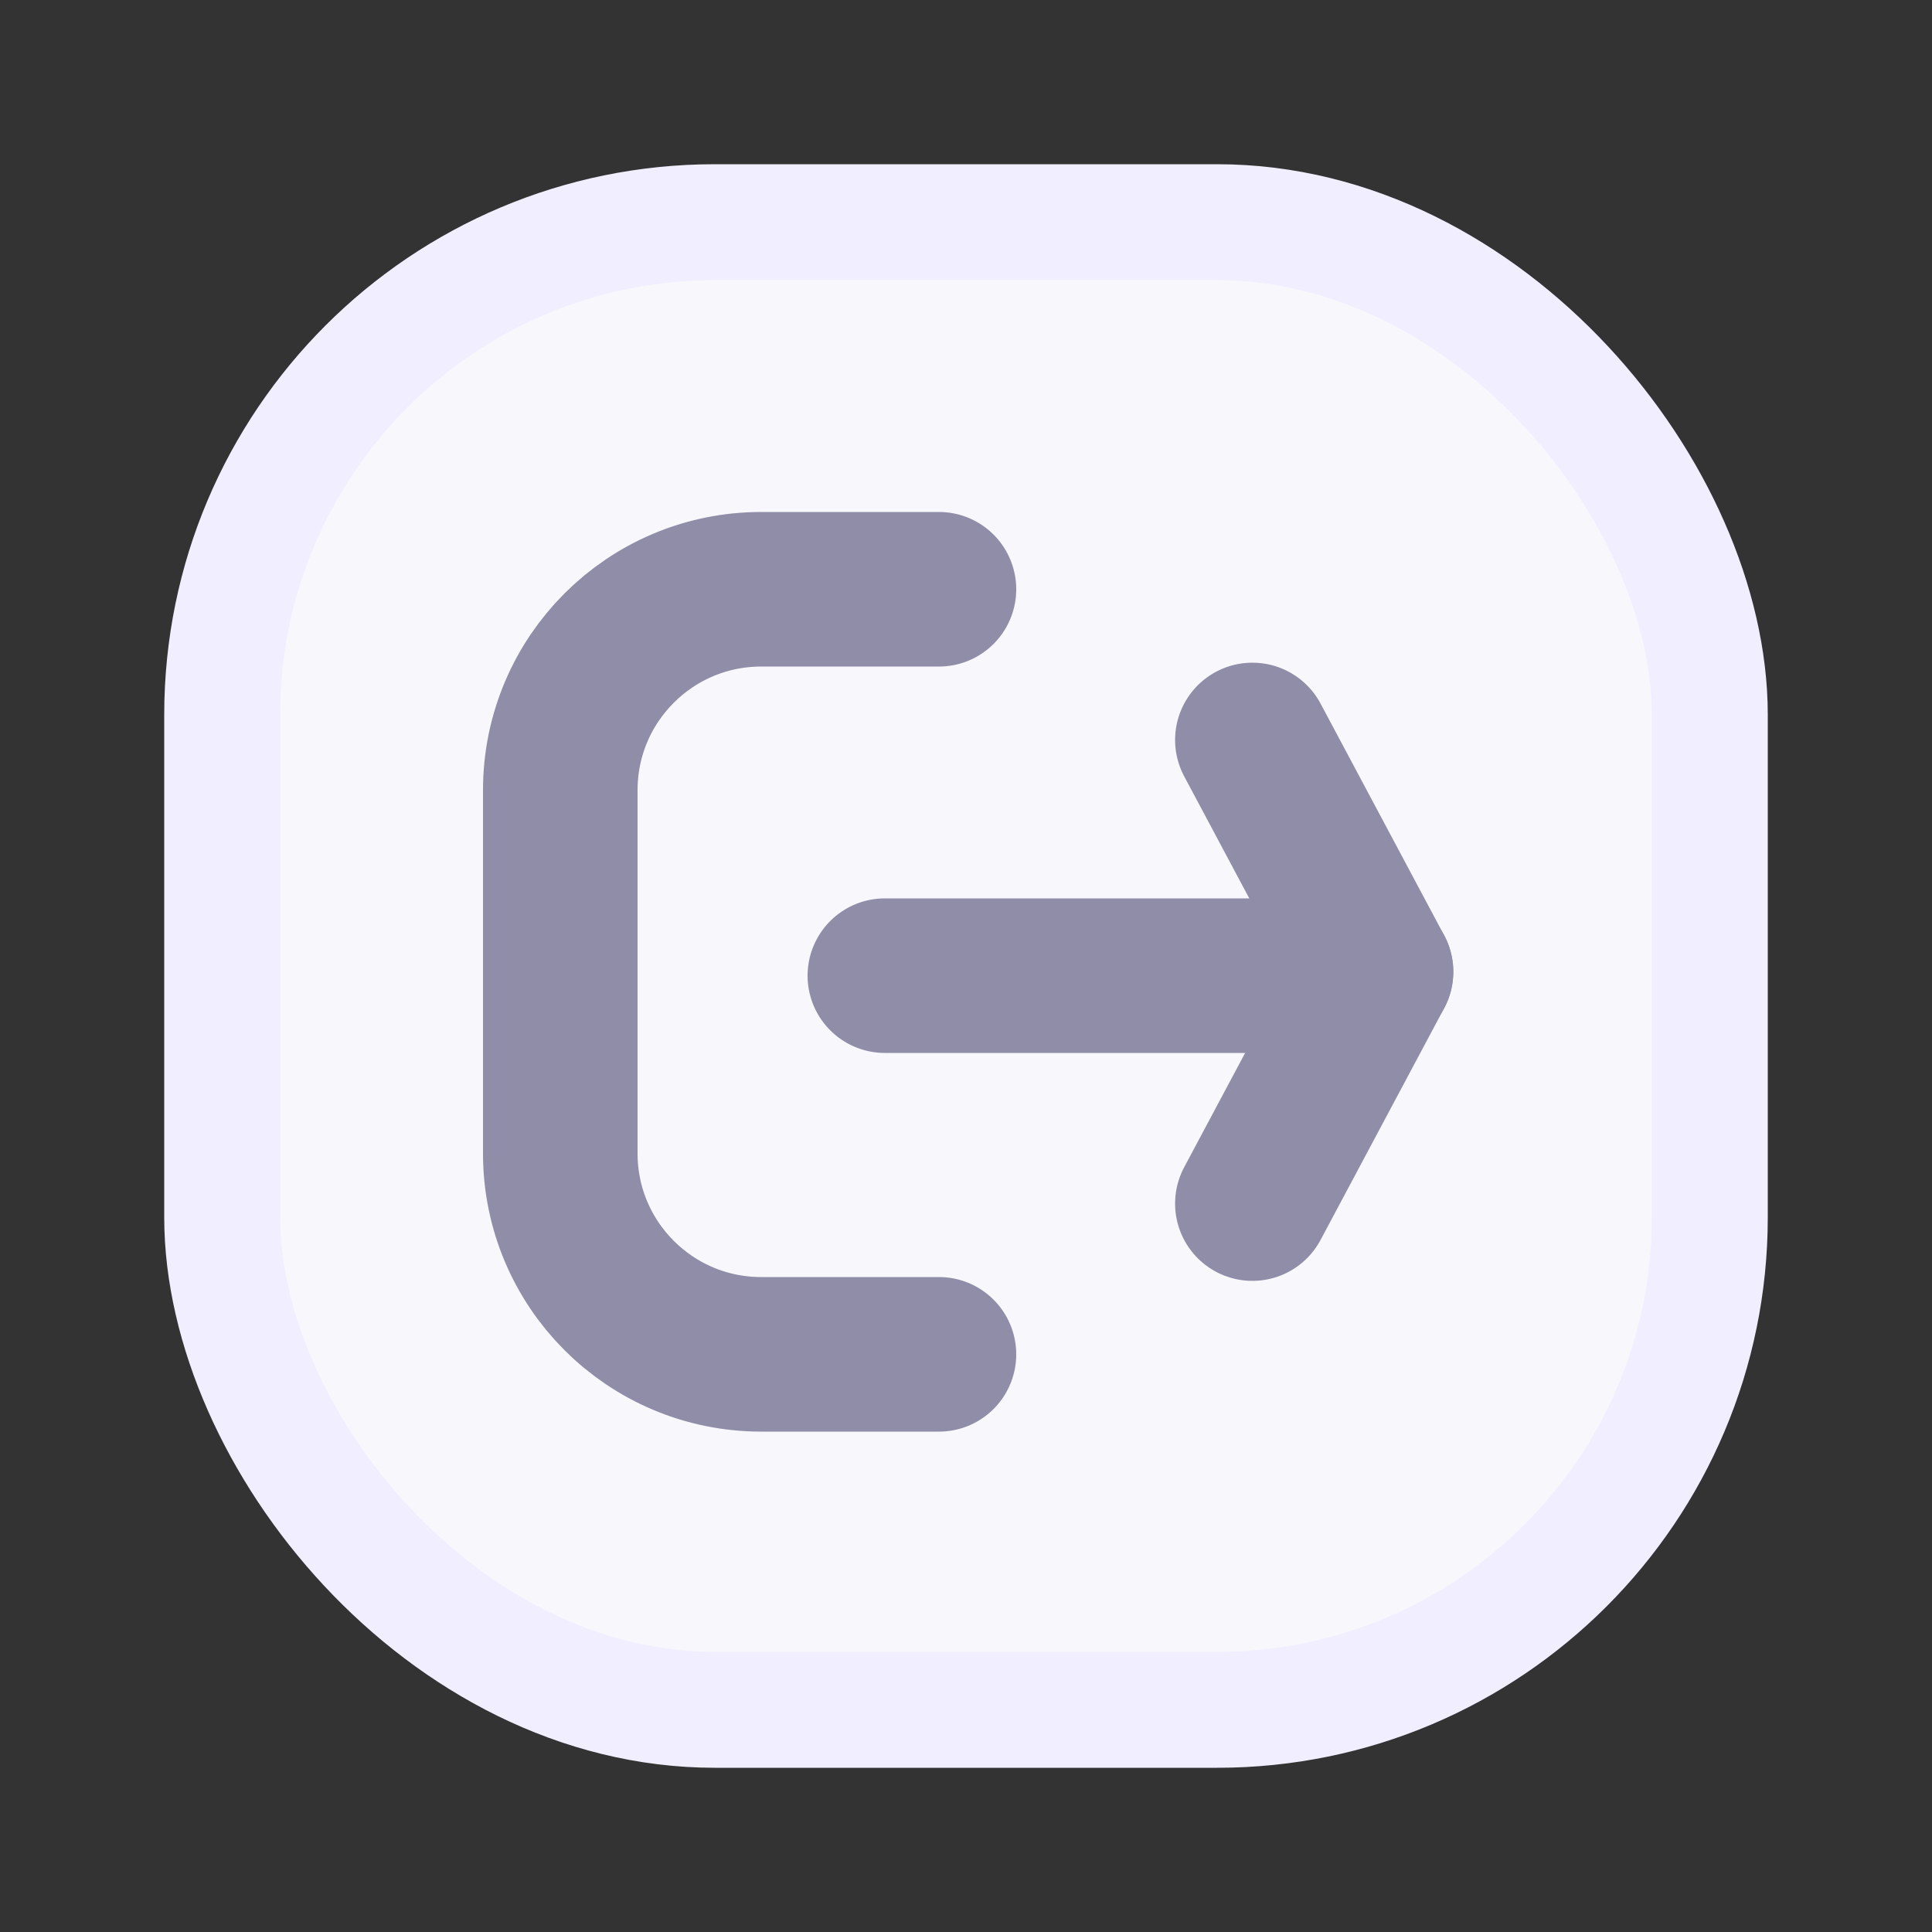 <svg height="40" viewBox="0 0 40 40" width="40" xmlns="http://www.w3.org/2000/svg"><rect x="0" y="0" width="40" height="40" fill="#333333" stroke="none"/><g fill="none" fill-rule="evenodd"><rect fill="#f8f7fc" height="30.8" rx="10.2" stroke="#f1eeff" stroke-width="2.4" width="30.8" x="4.6" y="4.6"/><g stroke="#908da8" stroke-linecap="round" stroke-linejoin="round" stroke-width="3.2" transform="translate(11.6 12.2)"><path d="m7.84 15.84h-3.68c-2.298 0-4.16-1.862-4.16-4.16v-7.52c0-2.298 1.862-4.16 4.16-4.16h3.68"/><path d="m6.72 8h9.28"/><path d="m14.329 12.719 2.56-4.8"/><path d="m14.329 7.919 2.56-4.8" transform="matrix(1 0 0 -1 0 11.039)"/></g></g></svg>